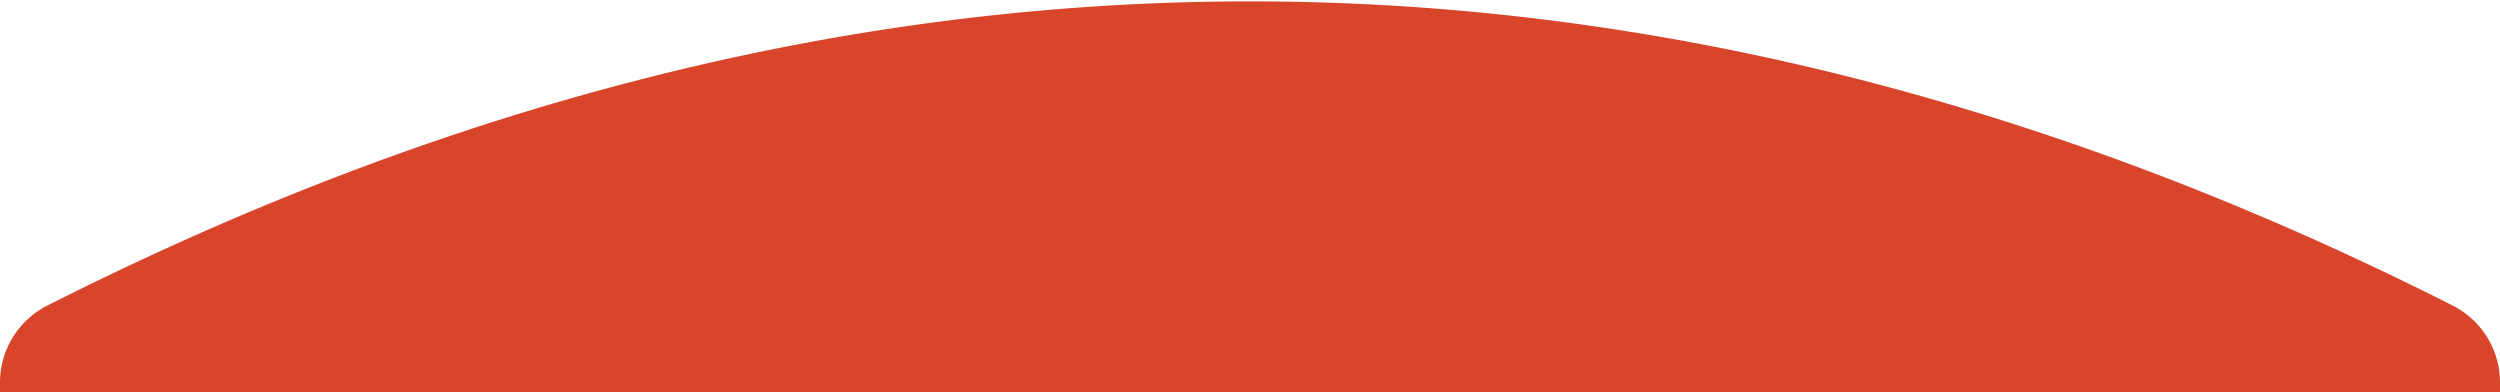 <svg width="580" height="91" xmlns="http://www.w3.org/2000/svg"><path d="M10.972 70.894C103.982 23.844 196.991.319 290 .319c93.01 0 186.019 23.525 279.028 70.575A20 20 0 01580 88.74V91H0v-2.26a20 20 0 0110.972-17.846z" fill="#D8452B" fill-rule="evenodd"/></svg>